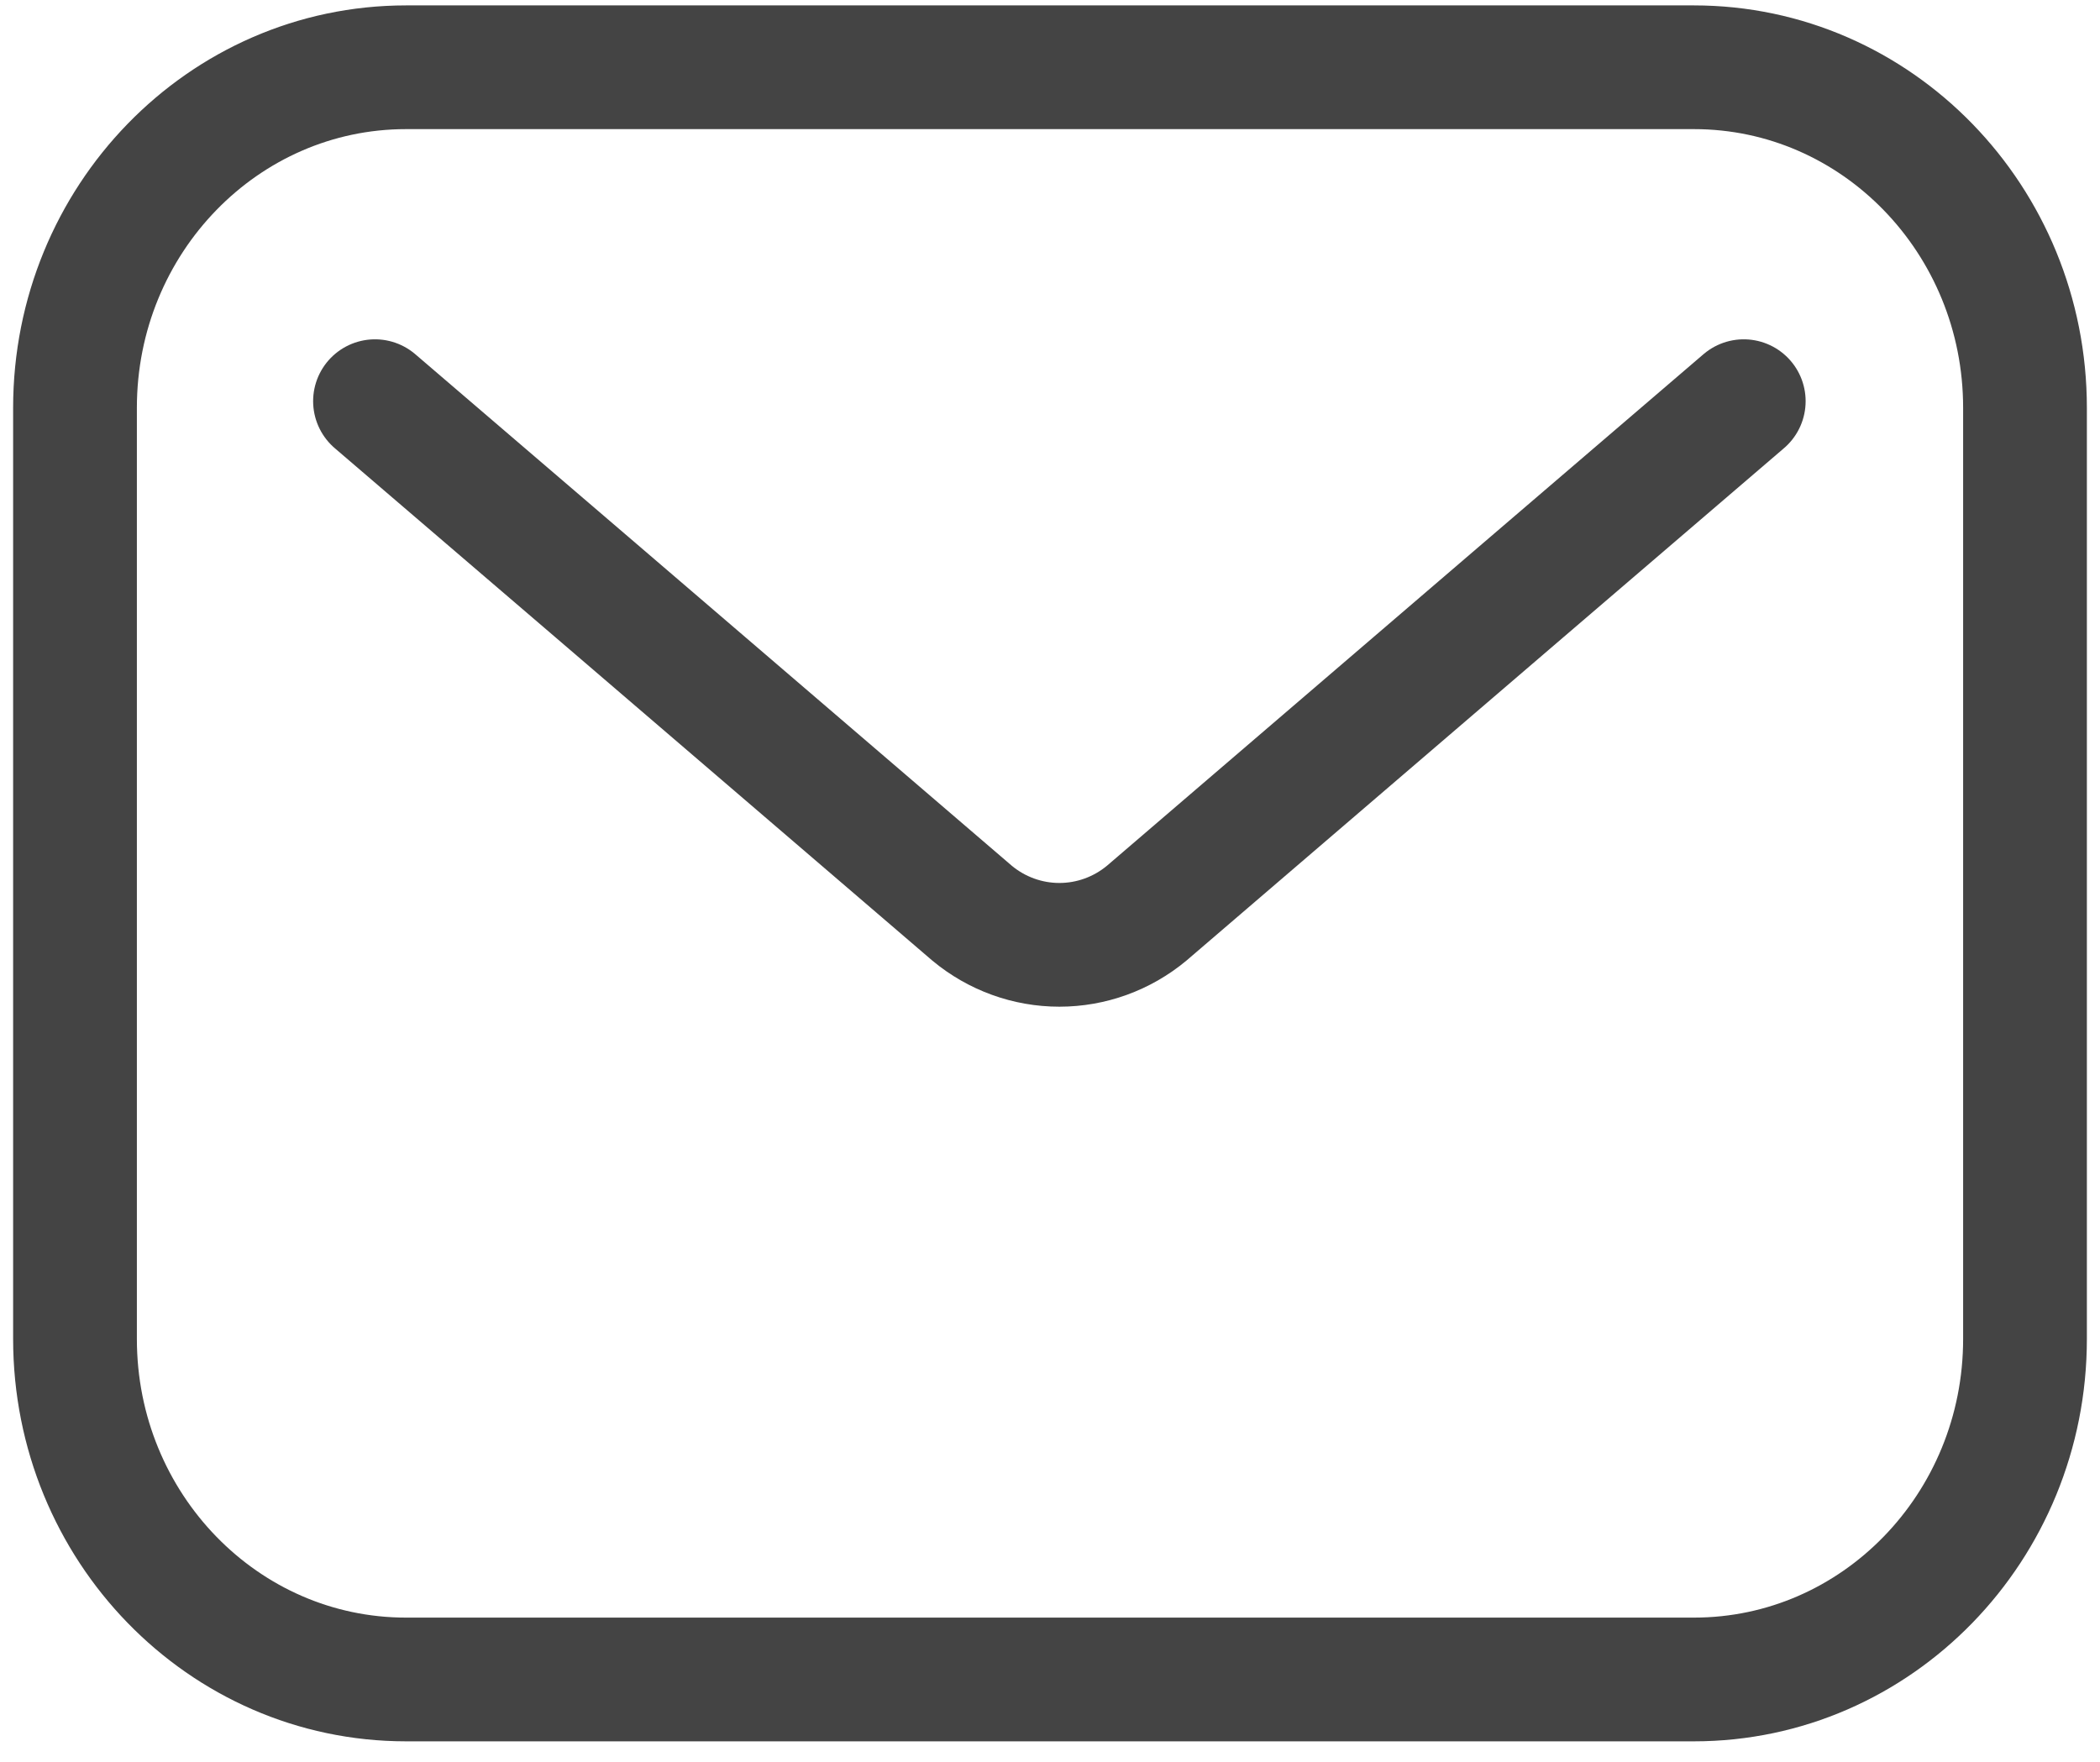 <svg width="56" height="47" viewBox="0 0 56 47" fill="none" xmlns="http://www.w3.org/2000/svg">
<path d="M45.173 1.794H10.827C5.952 1.794 2 5.861 2 10.877V35.712C2 40.728 5.952 44.794 10.827 44.794H45.173C50.048 44.794 54 40.728 54 35.712V10.877C54 5.861 50.048 1.794 45.173 1.794Z" stroke="#444444" stroke-width="3.3" stroke-linecap="round" stroke-linejoin="round"/>
<path d="M46.5 10.7L40.609 15.75L30.578 24.356C29.922 24.902 29.099 25.2 28.25 25.2C27.401 25.2 26.578 24.902 25.922 24.356L15.891 15.75L10 10.7" stroke="#444444" stroke-width="3.3" stroke-linecap="round" stroke-linejoin="round"/>
</svg>
